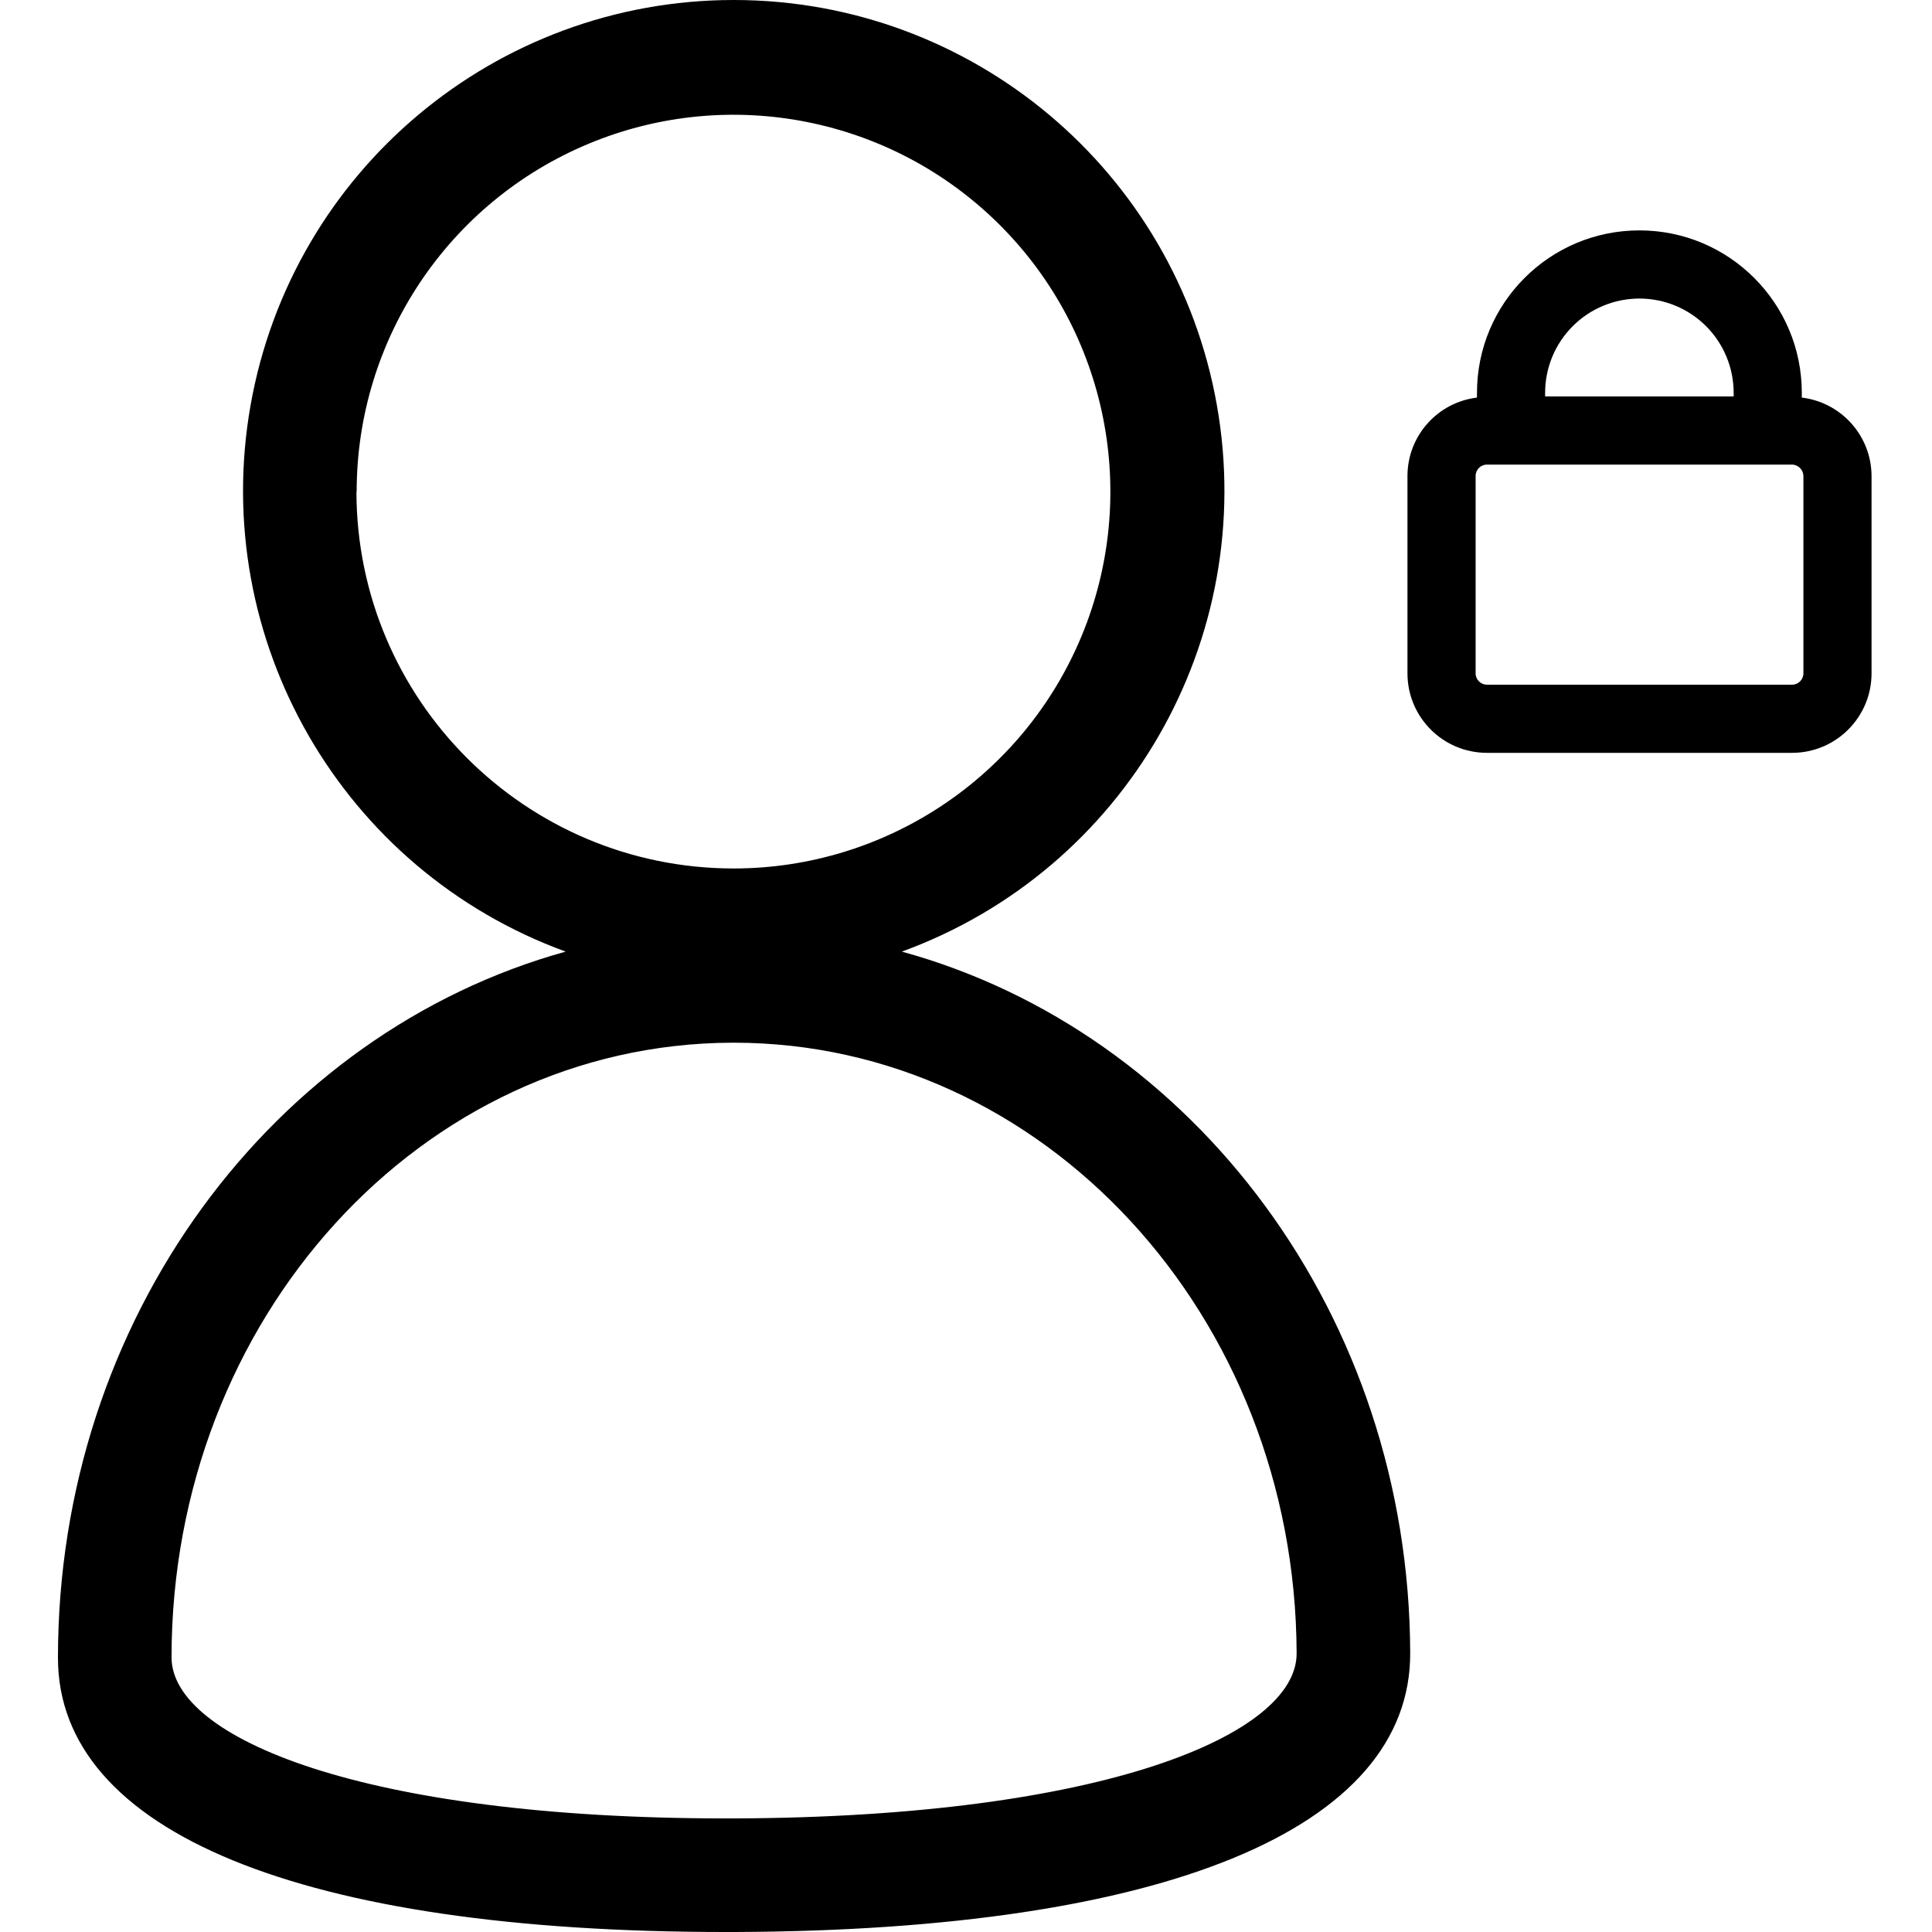 <svg width="100" height="100" viewBox="0 0 100 100" fill="none" xmlns="http://www.w3.org/2000/svg">
<path fill-rule="evenodd" clip-rule="evenodd" d="M62.987 20.978C65.13 33.112 58.255 45.034 46.679 49.255C61.787 53.405 72.933 68.09 72.992 85.55C73.027 94.65 60.294 99.918 38.049 100H37.543C15.616 100 3 94.838 3 85.809C3 68.255 14.134 53.453 29.278 49.255C17.702 45.034 10.826 33.112 12.969 20.978C15.113 8.845 25.657 0 37.978 0C50.3 0 60.844 8.845 62.987 20.978ZM30.505 7.424C23.215 10.443 18.461 17.556 18.461 25.446H18.449C18.462 36.214 27.188 44.939 37.955 44.952C45.845 44.957 52.961 40.207 55.984 32.919C59.007 25.631 57.341 17.239 51.763 11.658C46.185 6.077 37.795 4.406 30.505 7.424ZM37.567 94.121H38.025C57.143 94.051 67.137 89.771 67.113 85.574C67.054 68.079 53.992 53.97 37.978 53.97H37.884C21.812 54.029 8.879 68.255 8.879 85.785C8.879 89.947 18.755 94.121 37.567 94.121Z" fill="black"/>
<path fill-rule="evenodd" clip-rule="evenodd" d="M93.261 20.332V20.579C95.315 20.828 96.862 22.566 96.871 24.635V34.852C96.871 37.125 95.028 38.967 92.756 38.967H76.965C74.693 38.967 72.85 37.125 72.85 34.852V24.635C72.853 22.568 74.397 20.828 76.448 20.579V20.332C76.448 15.689 80.212 11.925 84.855 11.925C89.497 11.925 93.261 15.689 93.261 20.332ZM88.305 16.882C87.39 15.967 86.149 15.453 84.855 15.453C83.561 15.453 82.32 15.967 81.404 16.882C80.489 17.797 79.975 19.038 79.975 20.332V20.52H89.734V20.332C89.734 19.038 89.22 17.797 88.305 16.882ZM92.756 35.44C93.08 35.44 93.344 35.177 93.344 34.852V24.635C93.337 24.313 93.078 24.053 92.756 24.047H76.965C76.641 24.047 76.378 24.31 76.378 24.635V34.852C76.378 35.177 76.641 35.44 76.965 35.44H92.756Z" fill="black"/>
</svg>
